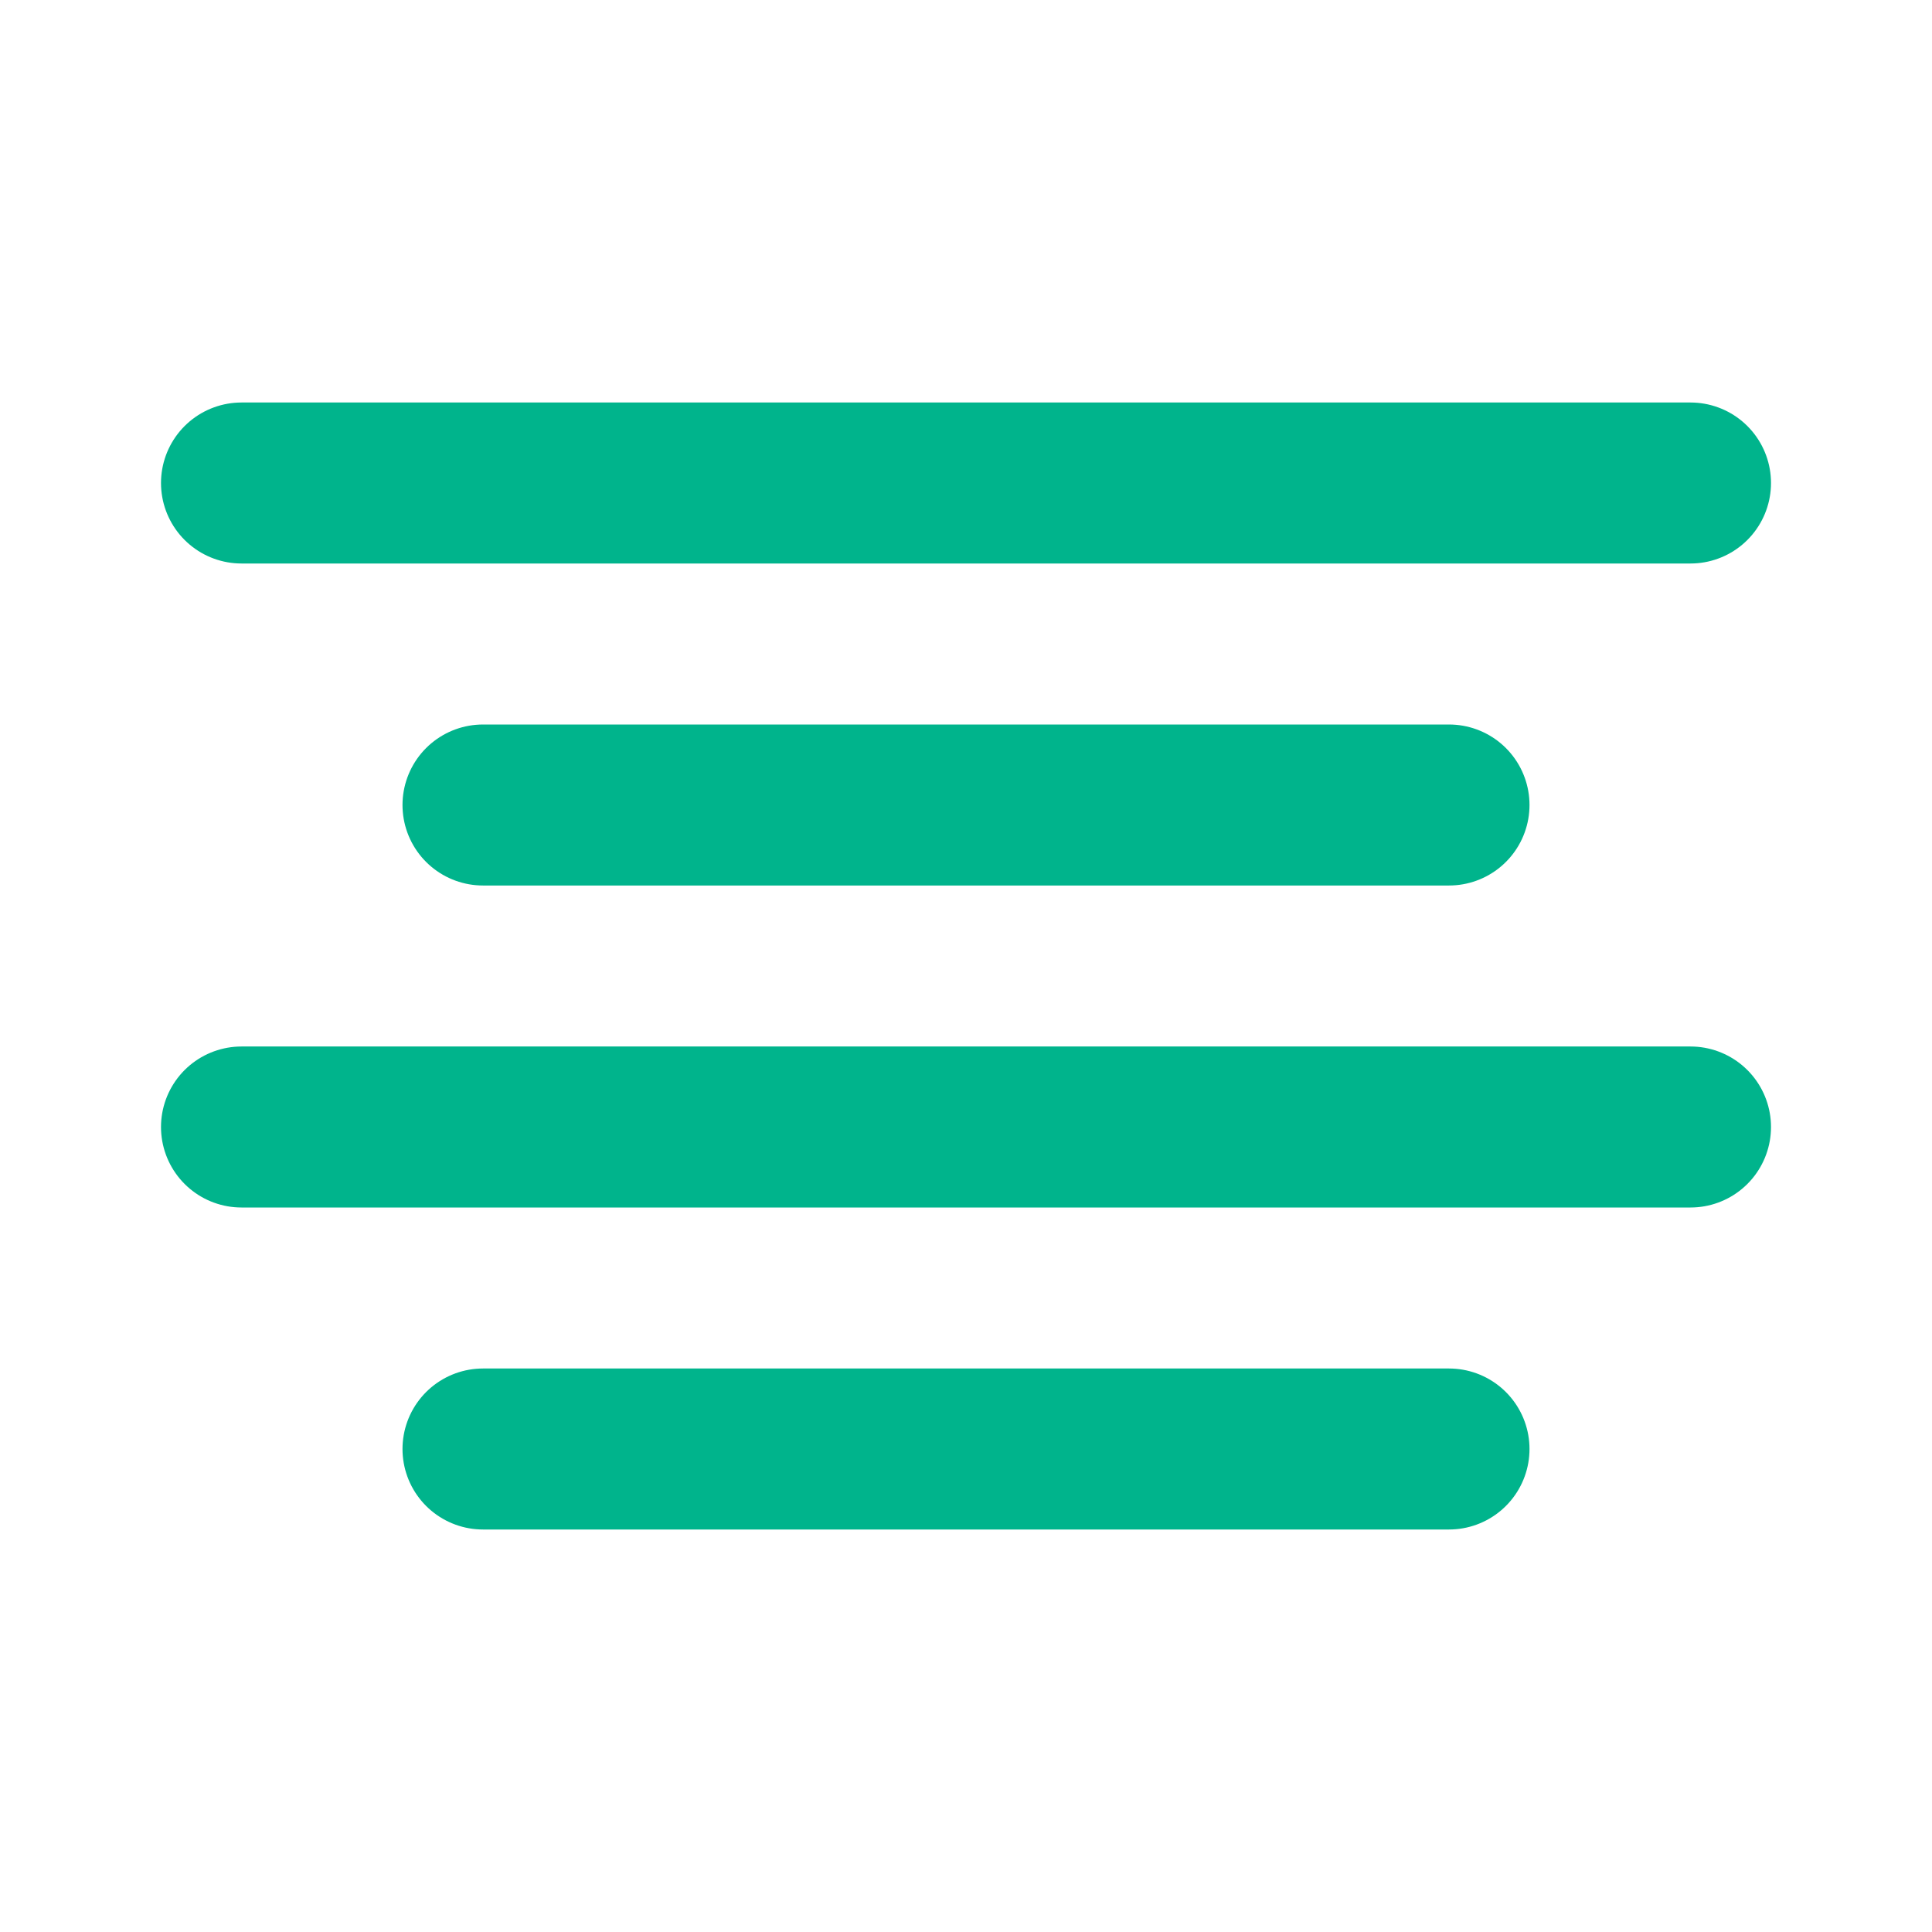 <svg xmlns="http://www.w3.org/2000/svg" width="24" height="24" viewBox="0 0 24 24" fill="none" stroke="#00b48c"
    stroke-width="2" stroke-linecap="round" stroke-linejoin="round" class="feather feather-align-center">
    <line x1="18" y1="10" x2="6" y2="10"></line>
    <line x1="21" y1="6" x2="3" y2="6"></line>
    <line x1="21" y1="14" x2="3" y2="14"></line>
    <line x1="18" y1="18" x2="6" y2="18"></line>
</svg>